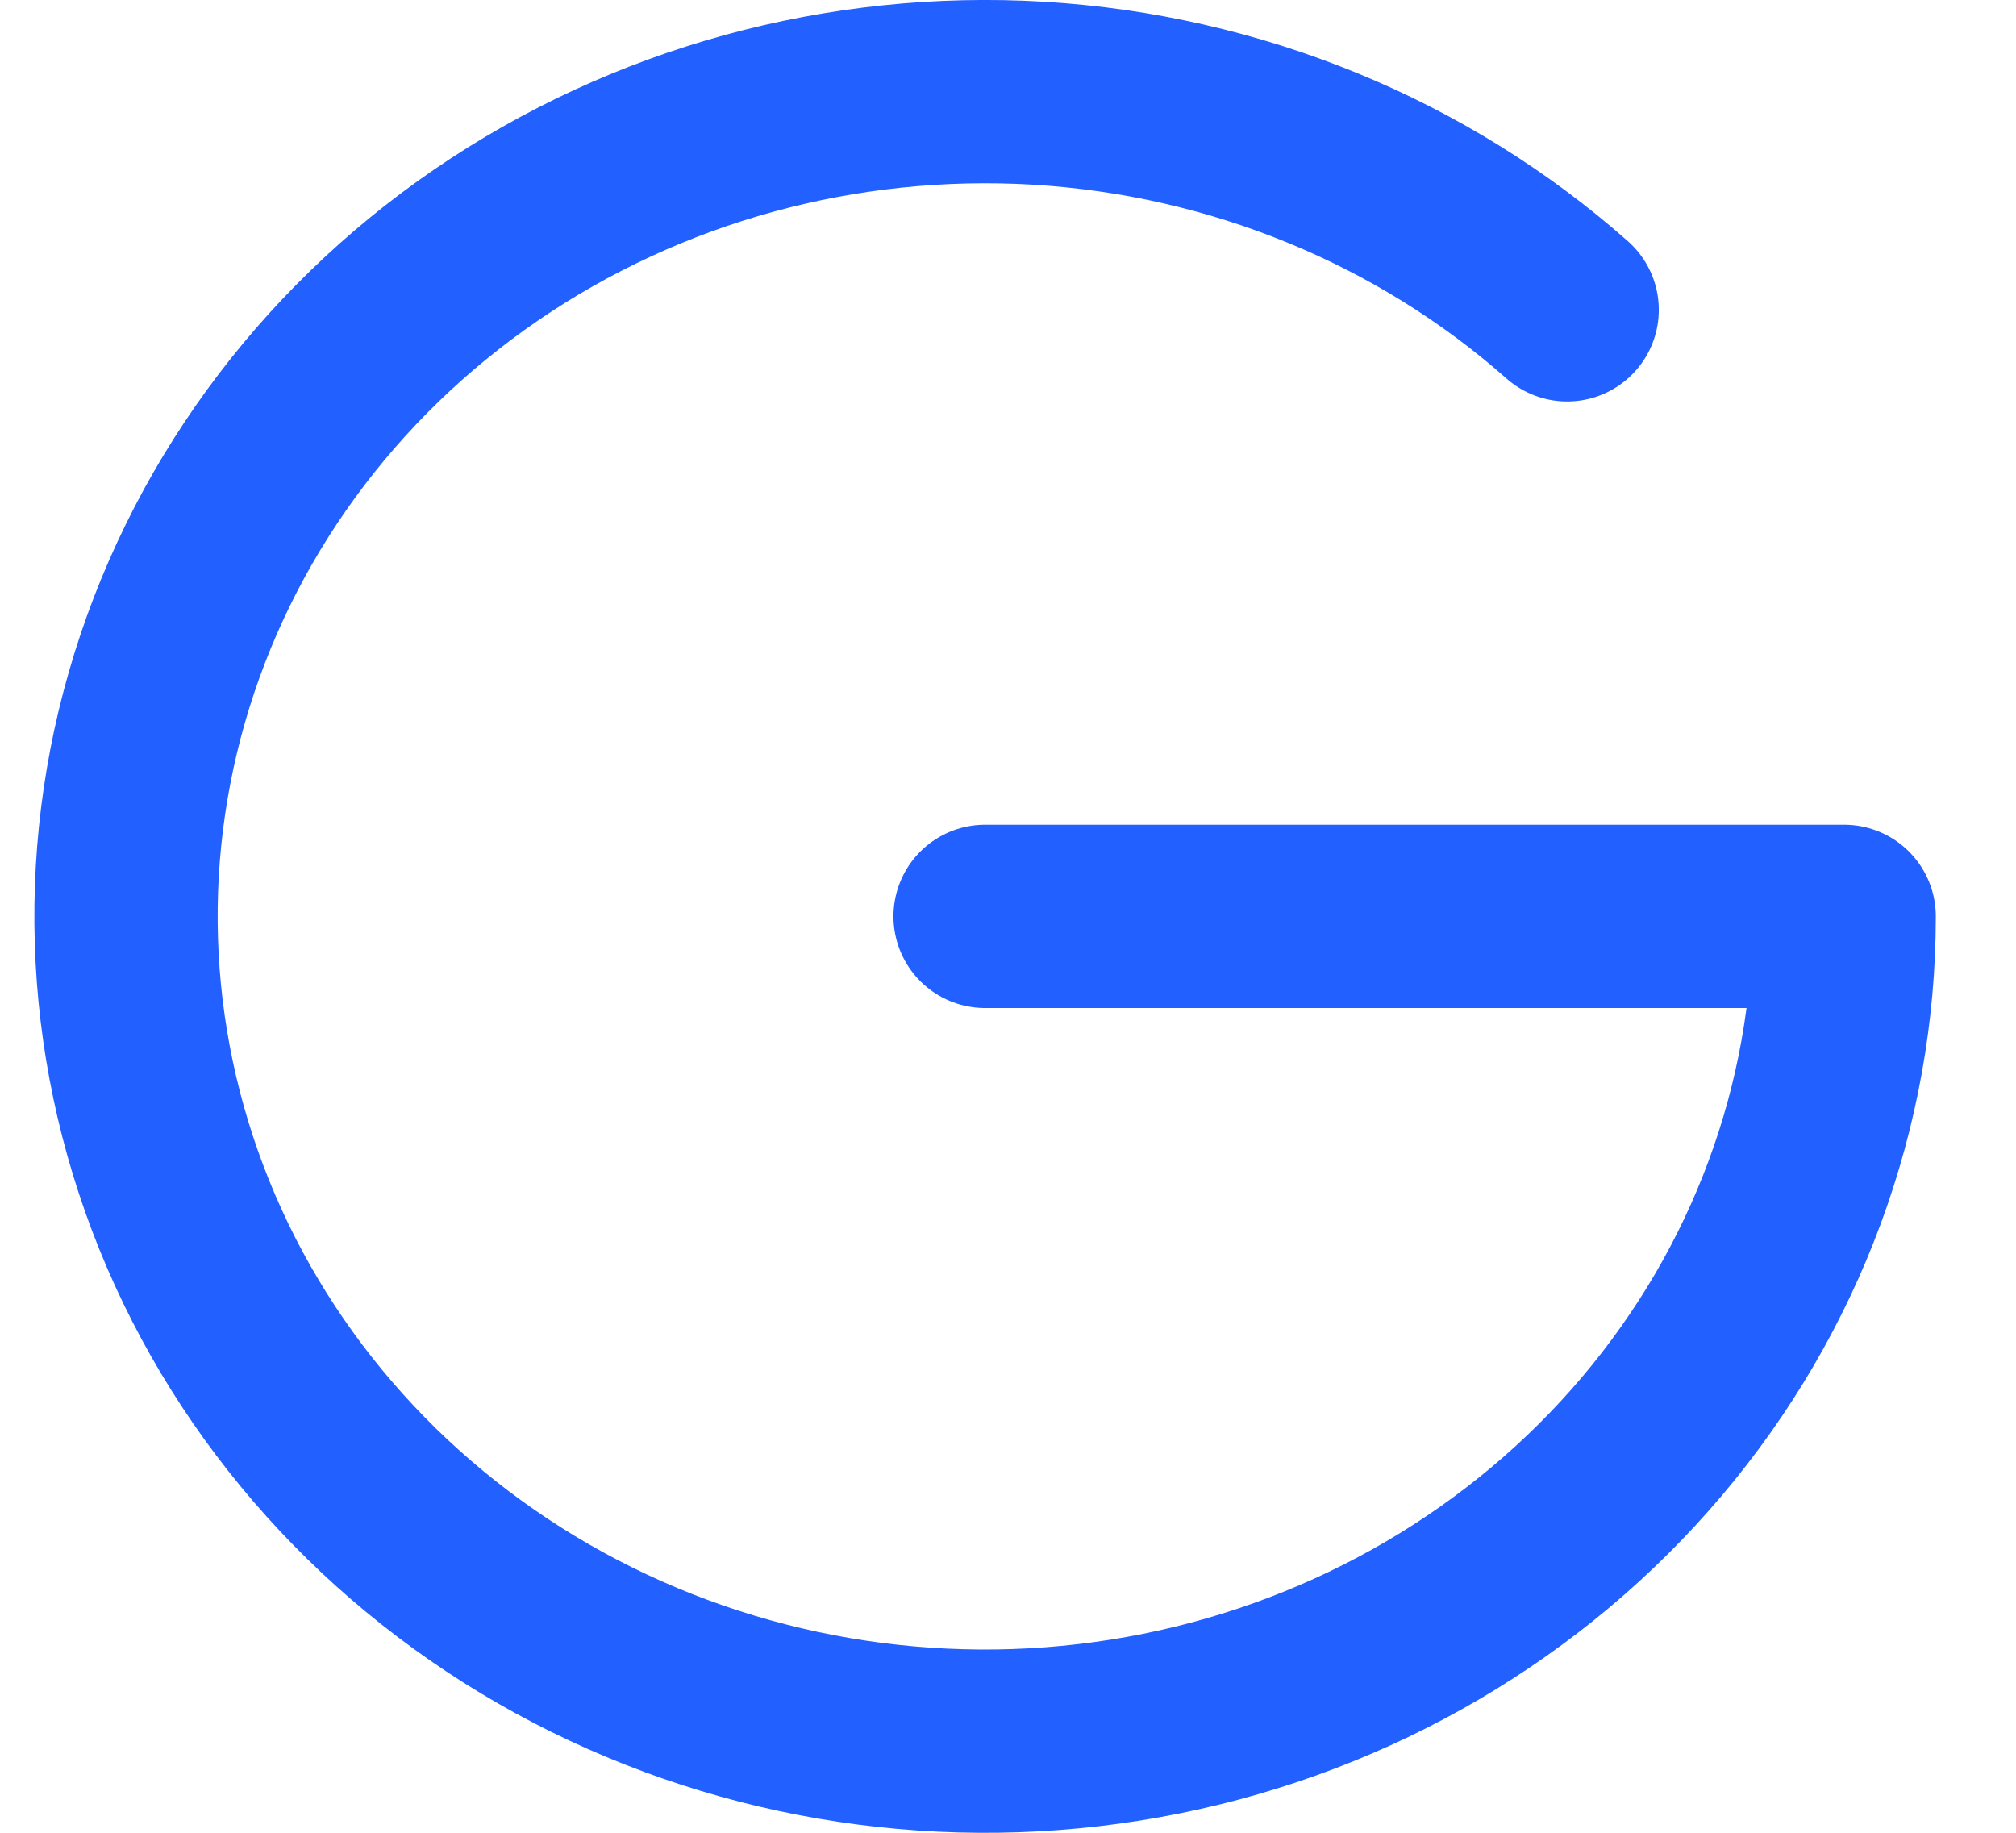 <svg width="22" height="20" viewBox="0 0 22 20" fill="none" xmlns="http://www.w3.org/2000/svg">
<path d="M17.102 3.381C15.519 1.981 13.482 1.146 11.334 1.017C9.185 0.889 7.056 1.474 5.304 2.674C3.552 3.874 2.284 5.617 1.712 7.609C1.14 9.601 1.3 11.721 2.164 13.614C3.028 15.506 4.545 17.056 6.458 18.002C8.372 18.948 10.566 19.233 12.673 18.809C14.78 18.385 16.67 17.278 18.027 15.674C19.384 14.07 20.125 12.066 20.125 10L10.75 10" stroke="#2260FF" stroke-width="2" stroke-linecap="round" stroke-linejoin="round"/>
</svg>
